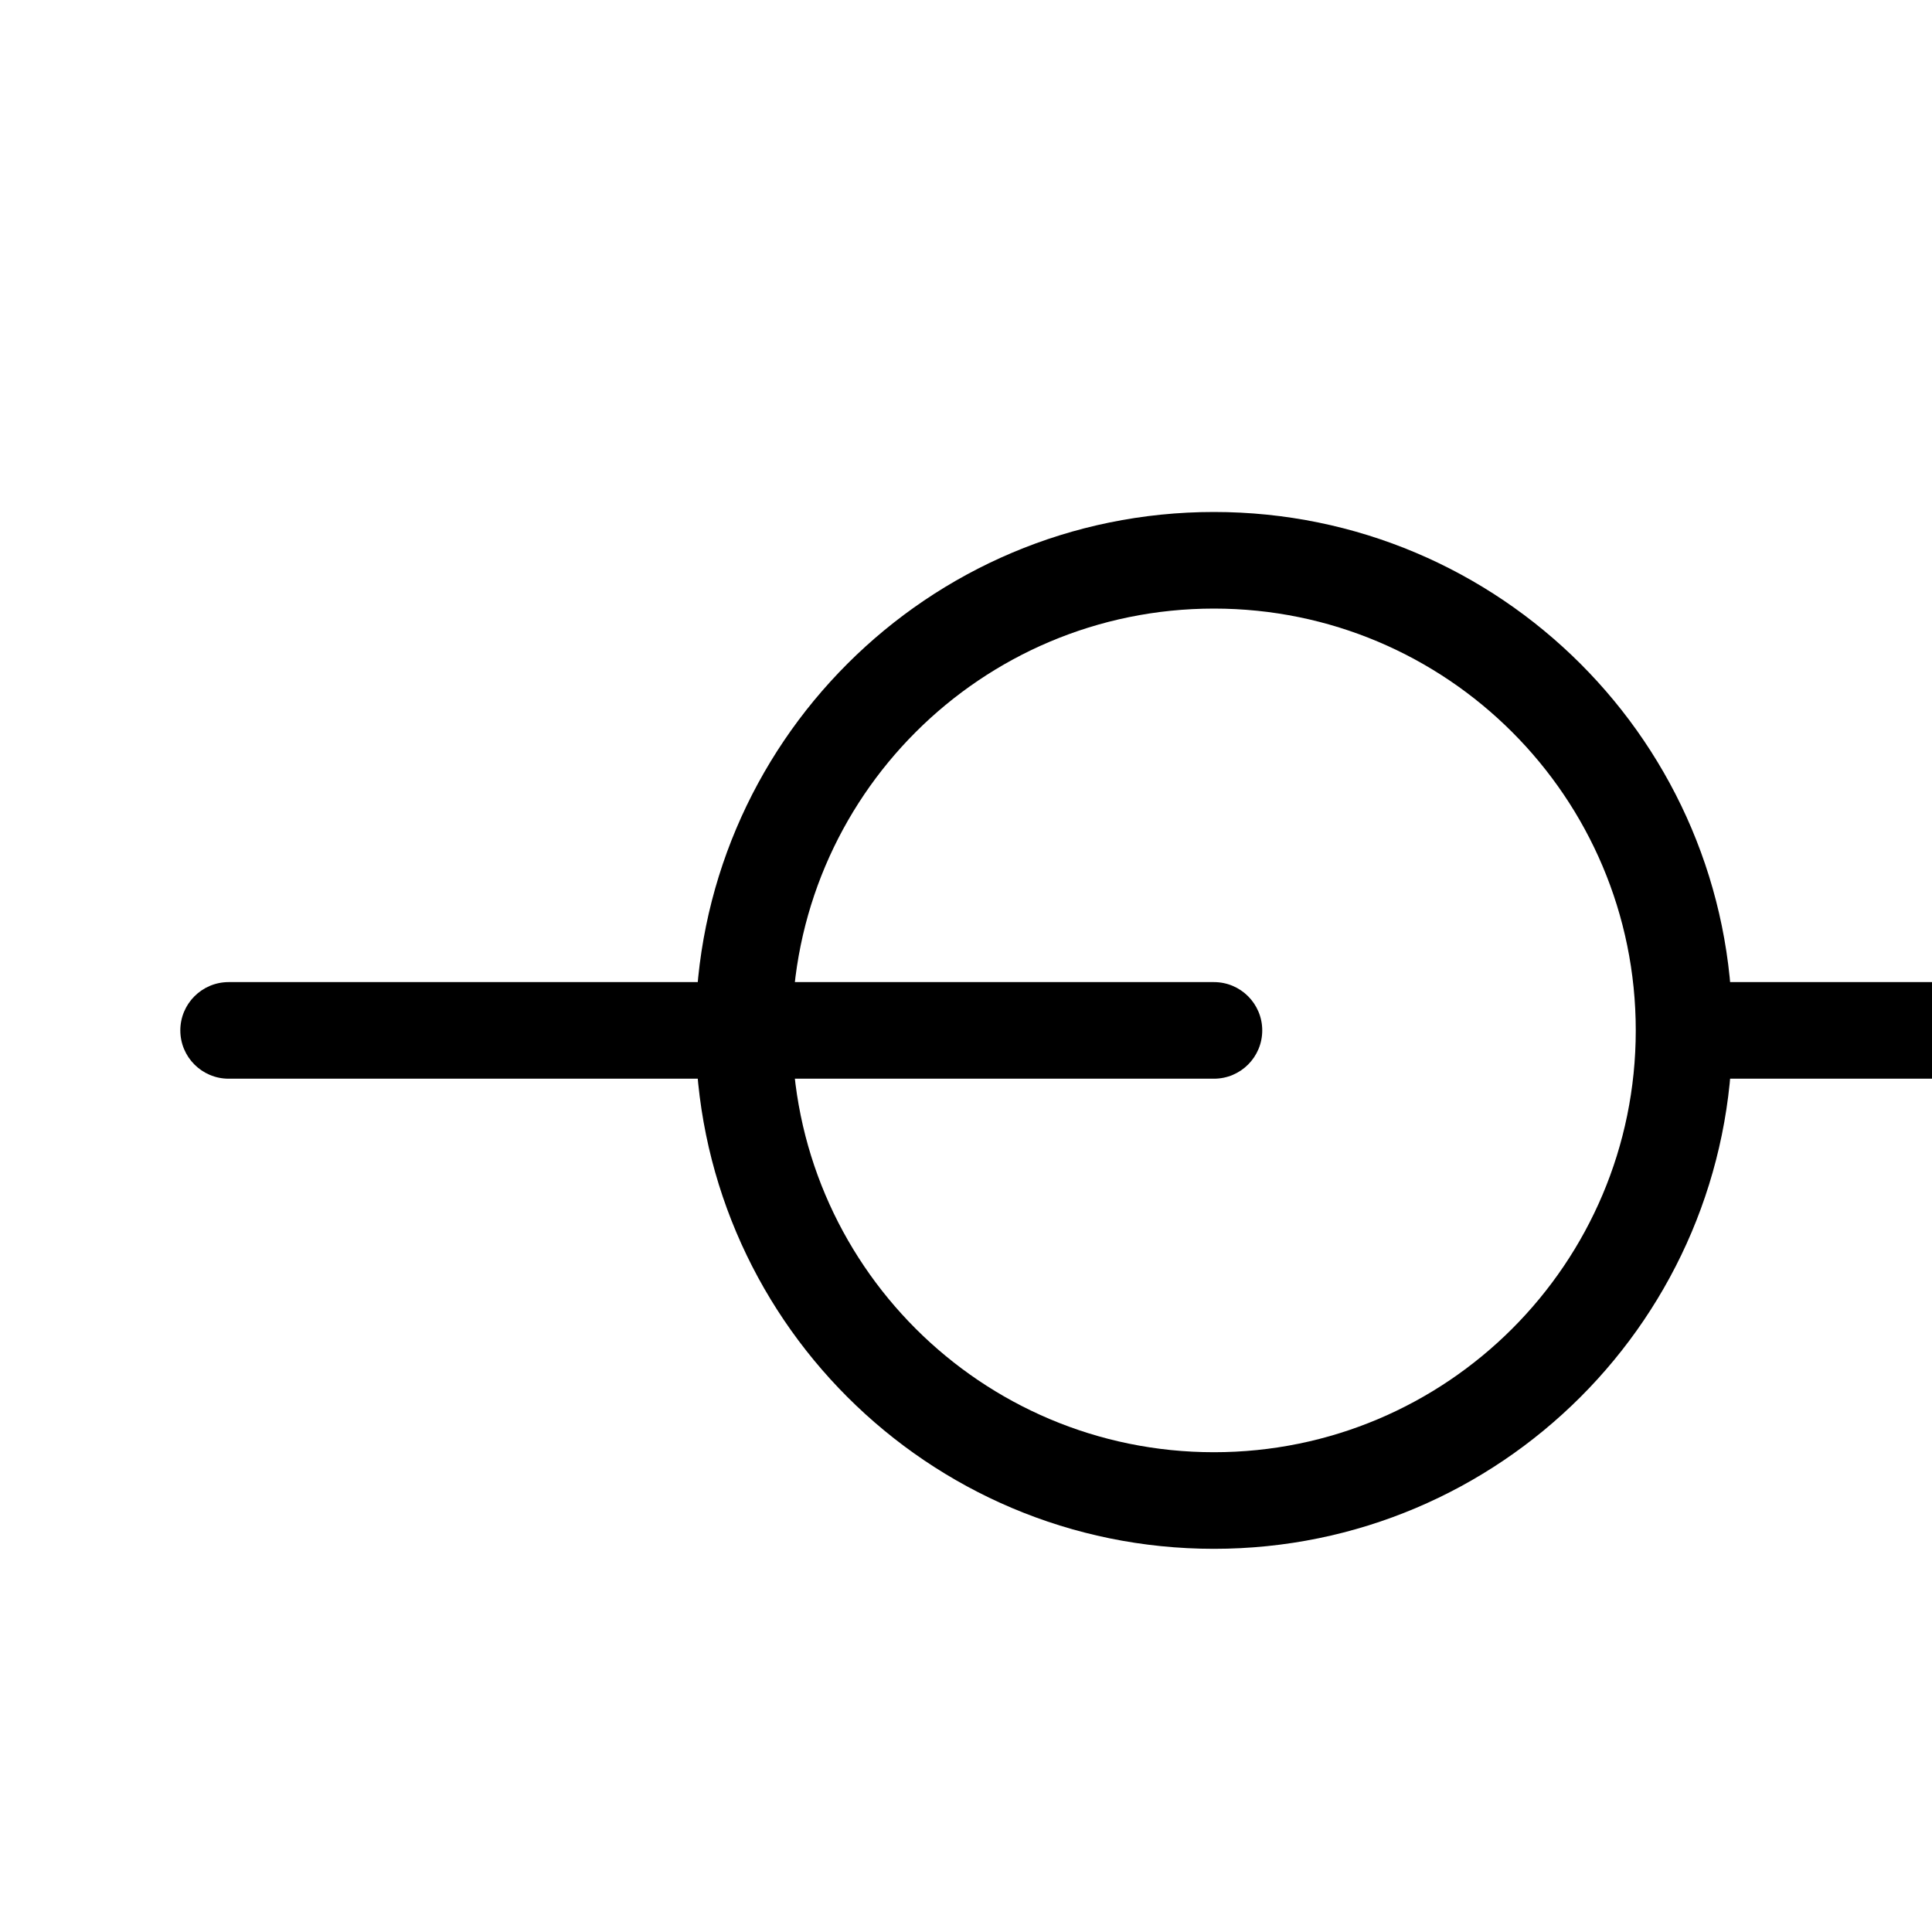 <svg width="16" height="16" viewBox="-5 -15 60 60" fill="none" xmlns="http://www.w3.org/2000/svg">
<path d="M32.7 3.9C25.465 3.9 19.6 9.765 19.6 17C19.6 24.235 25.465 30.1 32.7 30.1C39.935 30.1 45.8 24.235 45.8 17C45.8 9.765 39.935 3.9 32.7 3.9ZM16.6 17C16.6 8.108 23.808 0.9 32.7 0.9C41.592 0.9 48.8 8.108 48.8 17C48.8 25.892 41.592 33.1 32.7 33.1C23.808 33.1 16.6 25.892 16.6 17Z" fill="black"/>
<path d="M0.6 17C0.6 16.172 1.272 15.5 2.1 15.5H32.7C33.529 15.5 34.2 16.172 34.2 17C34.2 17.829 33.529 18.5 32.7 18.5H2.1C1.272 18.5 0.6 17.829 0.6 17Z" fill="black"/>
<path d="M45.9 17C45.9 16.172 46.572 15.5 47.4 15.5H57.9C58.728 15.5 59.4 16.172 59.4 17C59.4 17.829 58.728 18.5 57.9 18.5H47.4C46.572 18.5 45.9 17.829 45.9 17Z" fill="black"/>
</svg>
